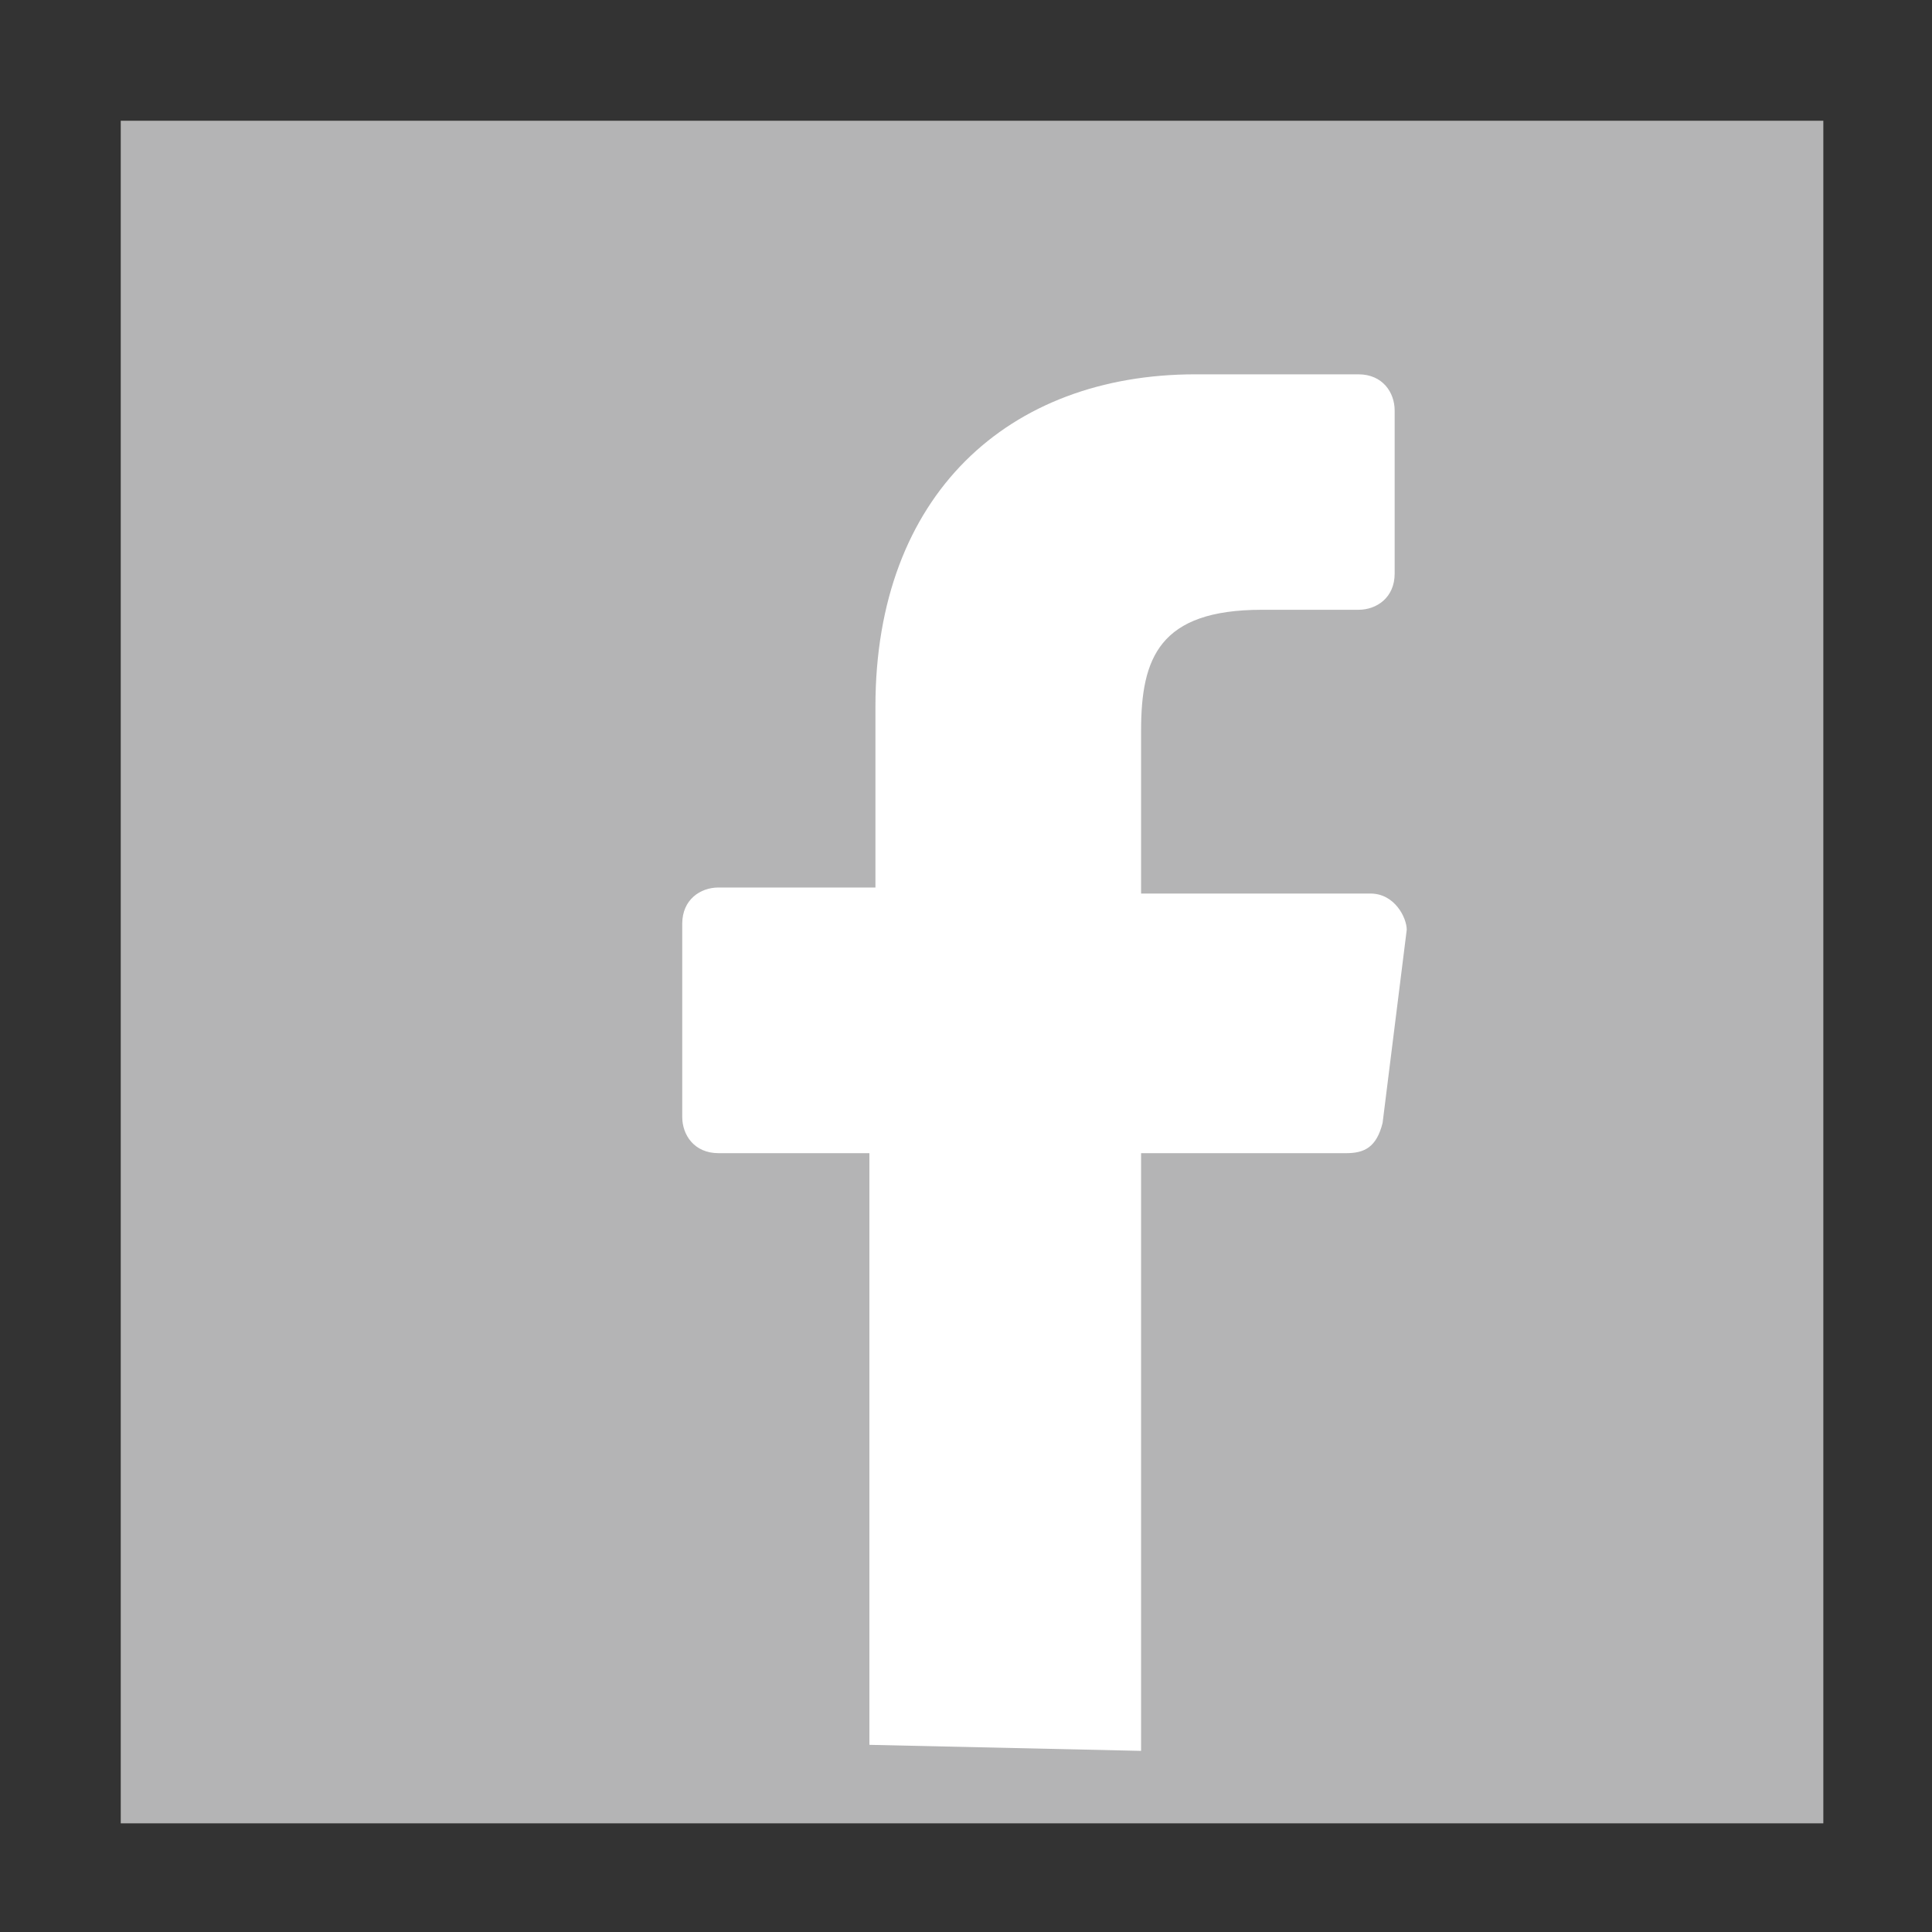 <?xml version="1.0" encoding="utf-8"?>
<!-- Generator: Adobe Illustrator 22.0.1, SVG Export Plug-In . SVG Version: 6.00 Build 0)  -->
<svg version="1.1" id="Layer_1" xmlns="http://www.w3.org/2000/svg" xmlns:xlink="http://www.w3.org/1999/xlink" x="0px" y="0px"
	 width="32px" height="32px" viewBox="0 0 32 32" style="enable-background:new 0 0 32 32;" xml:space="preserve">
<rect x="0" y="0" width="32" height="32" fill="#333333" stroke="none"/>
<style type="text/css">
	.st0{fill:#B4B4B5;}
	.st1{fill:#FFFFFF;}
</style>
<rect x="2" y="2" class="st0" width="28.2" height="28.2"/>
<g>
	<path class="st1" d="M14.4,28.9v-9.8h-2.5c-0.4,0-0.6-0.3-0.6-0.6v-3.2c0-0.4,0.3-0.6,0.6-0.6h2.6v-3c0-3.5,2.2-5.5,5.3-5.5h2.7
		c0.4,0,0.6,0.3,0.6,0.6v2.7c0,0.4-0.3,0.6-0.6,0.6h-1.6c-1.7,0-2,0.8-2,2v2.7h3.8c0.4,0,0.6,0.4,0.6,0.6l-0.4,3.2
		c-0.1,0.4-0.3,0.5-0.6,0.5h-3.4V29L14.4,28.9L14.4,28.9z"/>
</g>
</svg>
